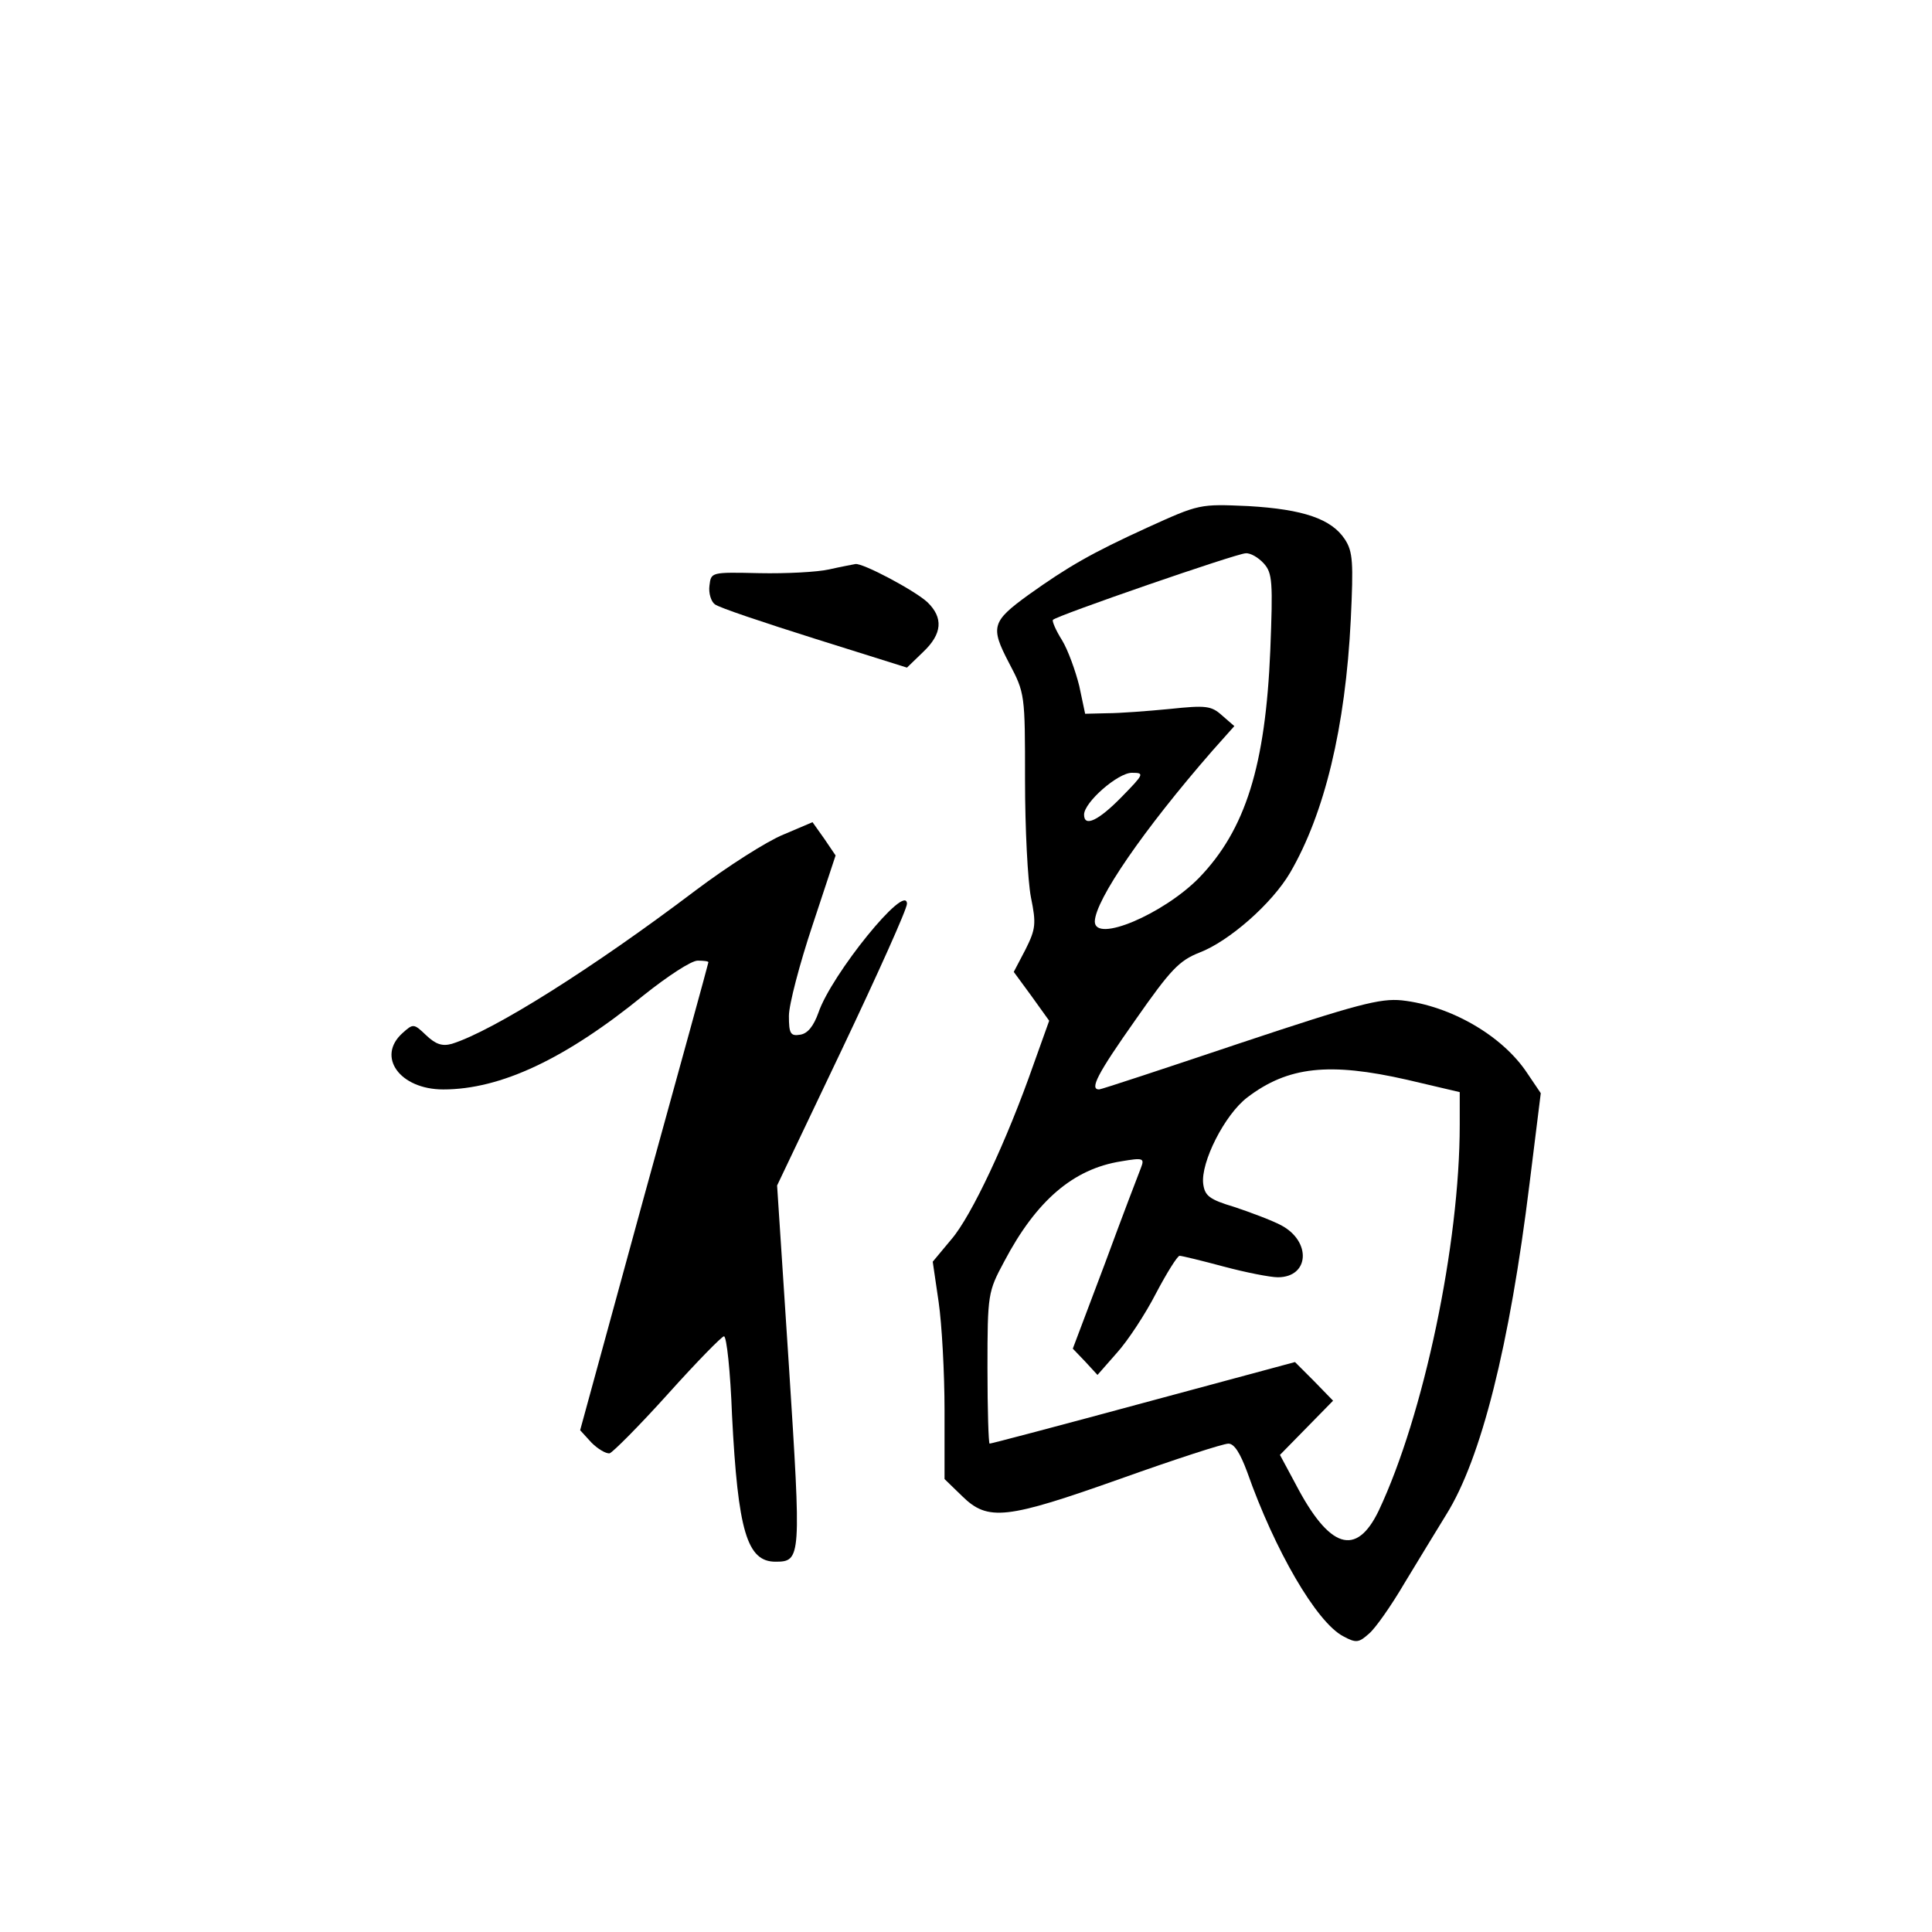 <?xml version="1.0" standalone="no"?>
<!DOCTYPE svg PUBLIC "-//W3C//DTD SVG 20010904//EN"
 "http://www.w3.org/TR/2001/REC-SVG-20010904/DTD/svg10.dtd">
<svg version="1.0" xmlns="http://www.w3.org/2000/svg"
 width="360pt" height="360pt" viewBox="0 0 360 360"
 preserveAspectRatio="xMidYMid meet">
<g transform="translate(0,360) scale(0.1,-0.1)"
fill="#000000" stroke="none">
<path d="M2138 2617 c-105 -48 -148 -73 -221 -125 -69 -50 -72 -60 -37 -127
30 -57 30 -58 30 -219 0 -90 5 -187 11 -218 10 -49 9 -59 -10 -97 l-22 -42 33
-45 33 -46 -29 -81 c-50 -143 -116 -283 -153 -326 l-35 -42 11 -75 c6 -41 11
-132 11 -202 l0 -128 33 -32 c48 -47 82 -43 296 33 101 36 190 65 200 65 11 0
22 -18 35 -53 51 -145 129 -280 179 -306 24 -13 29 -12 48 5 12 10 42 53 66
94 25 41 60 99 78 128 65 104 118 315 155 616 l21 169 -25 37 c-46 70 -143
126 -234 136 -40 4 -83 -7 -302 -80 -140 -47 -258 -86 -262 -86 -18 0 -4 28
68 130 65 93 81 110 119 125 55 21 135 91 169 149 64 110 103 270 113 472 5
106 4 126 -11 149 -25 38 -77 56 -180 62 -91 4 -91 4 -188 -40z m217 -67 c16
-18 17 -34 12 -162 -9 -215 -46 -334 -133 -424 -66 -67 -194 -122 -194 -81 1
40 90 170 219 318 l41 46 -23 20 c-20 18 -30 19 -97 12 -41 -4 -94 -8 -117 -8
l-41 -1 -11 52 c-7 28 -21 67 -32 85 -12 19 -19 36 -17 38 7 8 343 124 359
124 9 1 24 -8 34 -19z m-265 -435 c-43 -44 -70 -57 -70 -33 0 23 63 78 89 78
24 0 23 -2 -19 -45z m532 -527 l98 -23 0 -61 c0 -222 -67 -541 -151 -719 -42
-87 -92 -71 -155 50 l-29 54 50 51 49 50 -35 36 -36 36 -282 -76 c-155 -42
-284 -76 -287 -76 -2 0 -4 63 -4 141 0 138 1 142 31 198 60 114 129 173 218
187 41 7 44 6 37 -12 -4 -10 -35 -91 -67 -178 l-60 -159 23 -24 23 -25 36 41
c20 22 53 72 73 111 20 38 40 70 44 70 4 0 41 -9 82 -20 41 -11 87 -20 101
-20 59 0 63 67 6 97 -17 9 -57 24 -87 34 -47 14 -55 21 -58 43 -5 40 40 129
82 161 76 58 153 66 298 33z"/>
<path d="M1545 2539 c-22 -5 -80 -8 -130 -7 -90 2 -90 2 -93 -23 -2 -14 3 -30
10 -35 7 -6 91 -34 186 -64 l172 -54 30 29 c36 34 38 64 8 93 -24 22 -120 73
-134 71 -5 -1 -27 -5 -49 -10z"/>
<path d="M1460 2045 c-30 -12 -104 -59 -165 -105 -189 -143 -376 -261 -453
-285 -18 -5 -30 -1 -48 16 -23 22 -24 22 -44 4 -49 -44 -5 -105 76 -105 107 0
228 57 374 176 44 35 88 64 100 64 11 0 20 -1 20 -3 0 -2 -54 -198 -120 -437
l-119 -435 21 -23 c12 -12 27 -21 34 -20 6 2 55 51 109 111 53 59 100 107 104
107 5 0 12 -66 15 -147 11 -216 28 -273 81 -273 48 0 48 7 25 365 l-22 336
121 254 c66 139 121 261 121 271 -1 41 -141 -132 -165 -203 -9 -25 -20 -39
-34 -41 -18 -3 -21 2 -21 35 0 21 20 97 44 169 l43 130 -21 31 -22 31 -54 -23z"/>
</g>
</svg>

